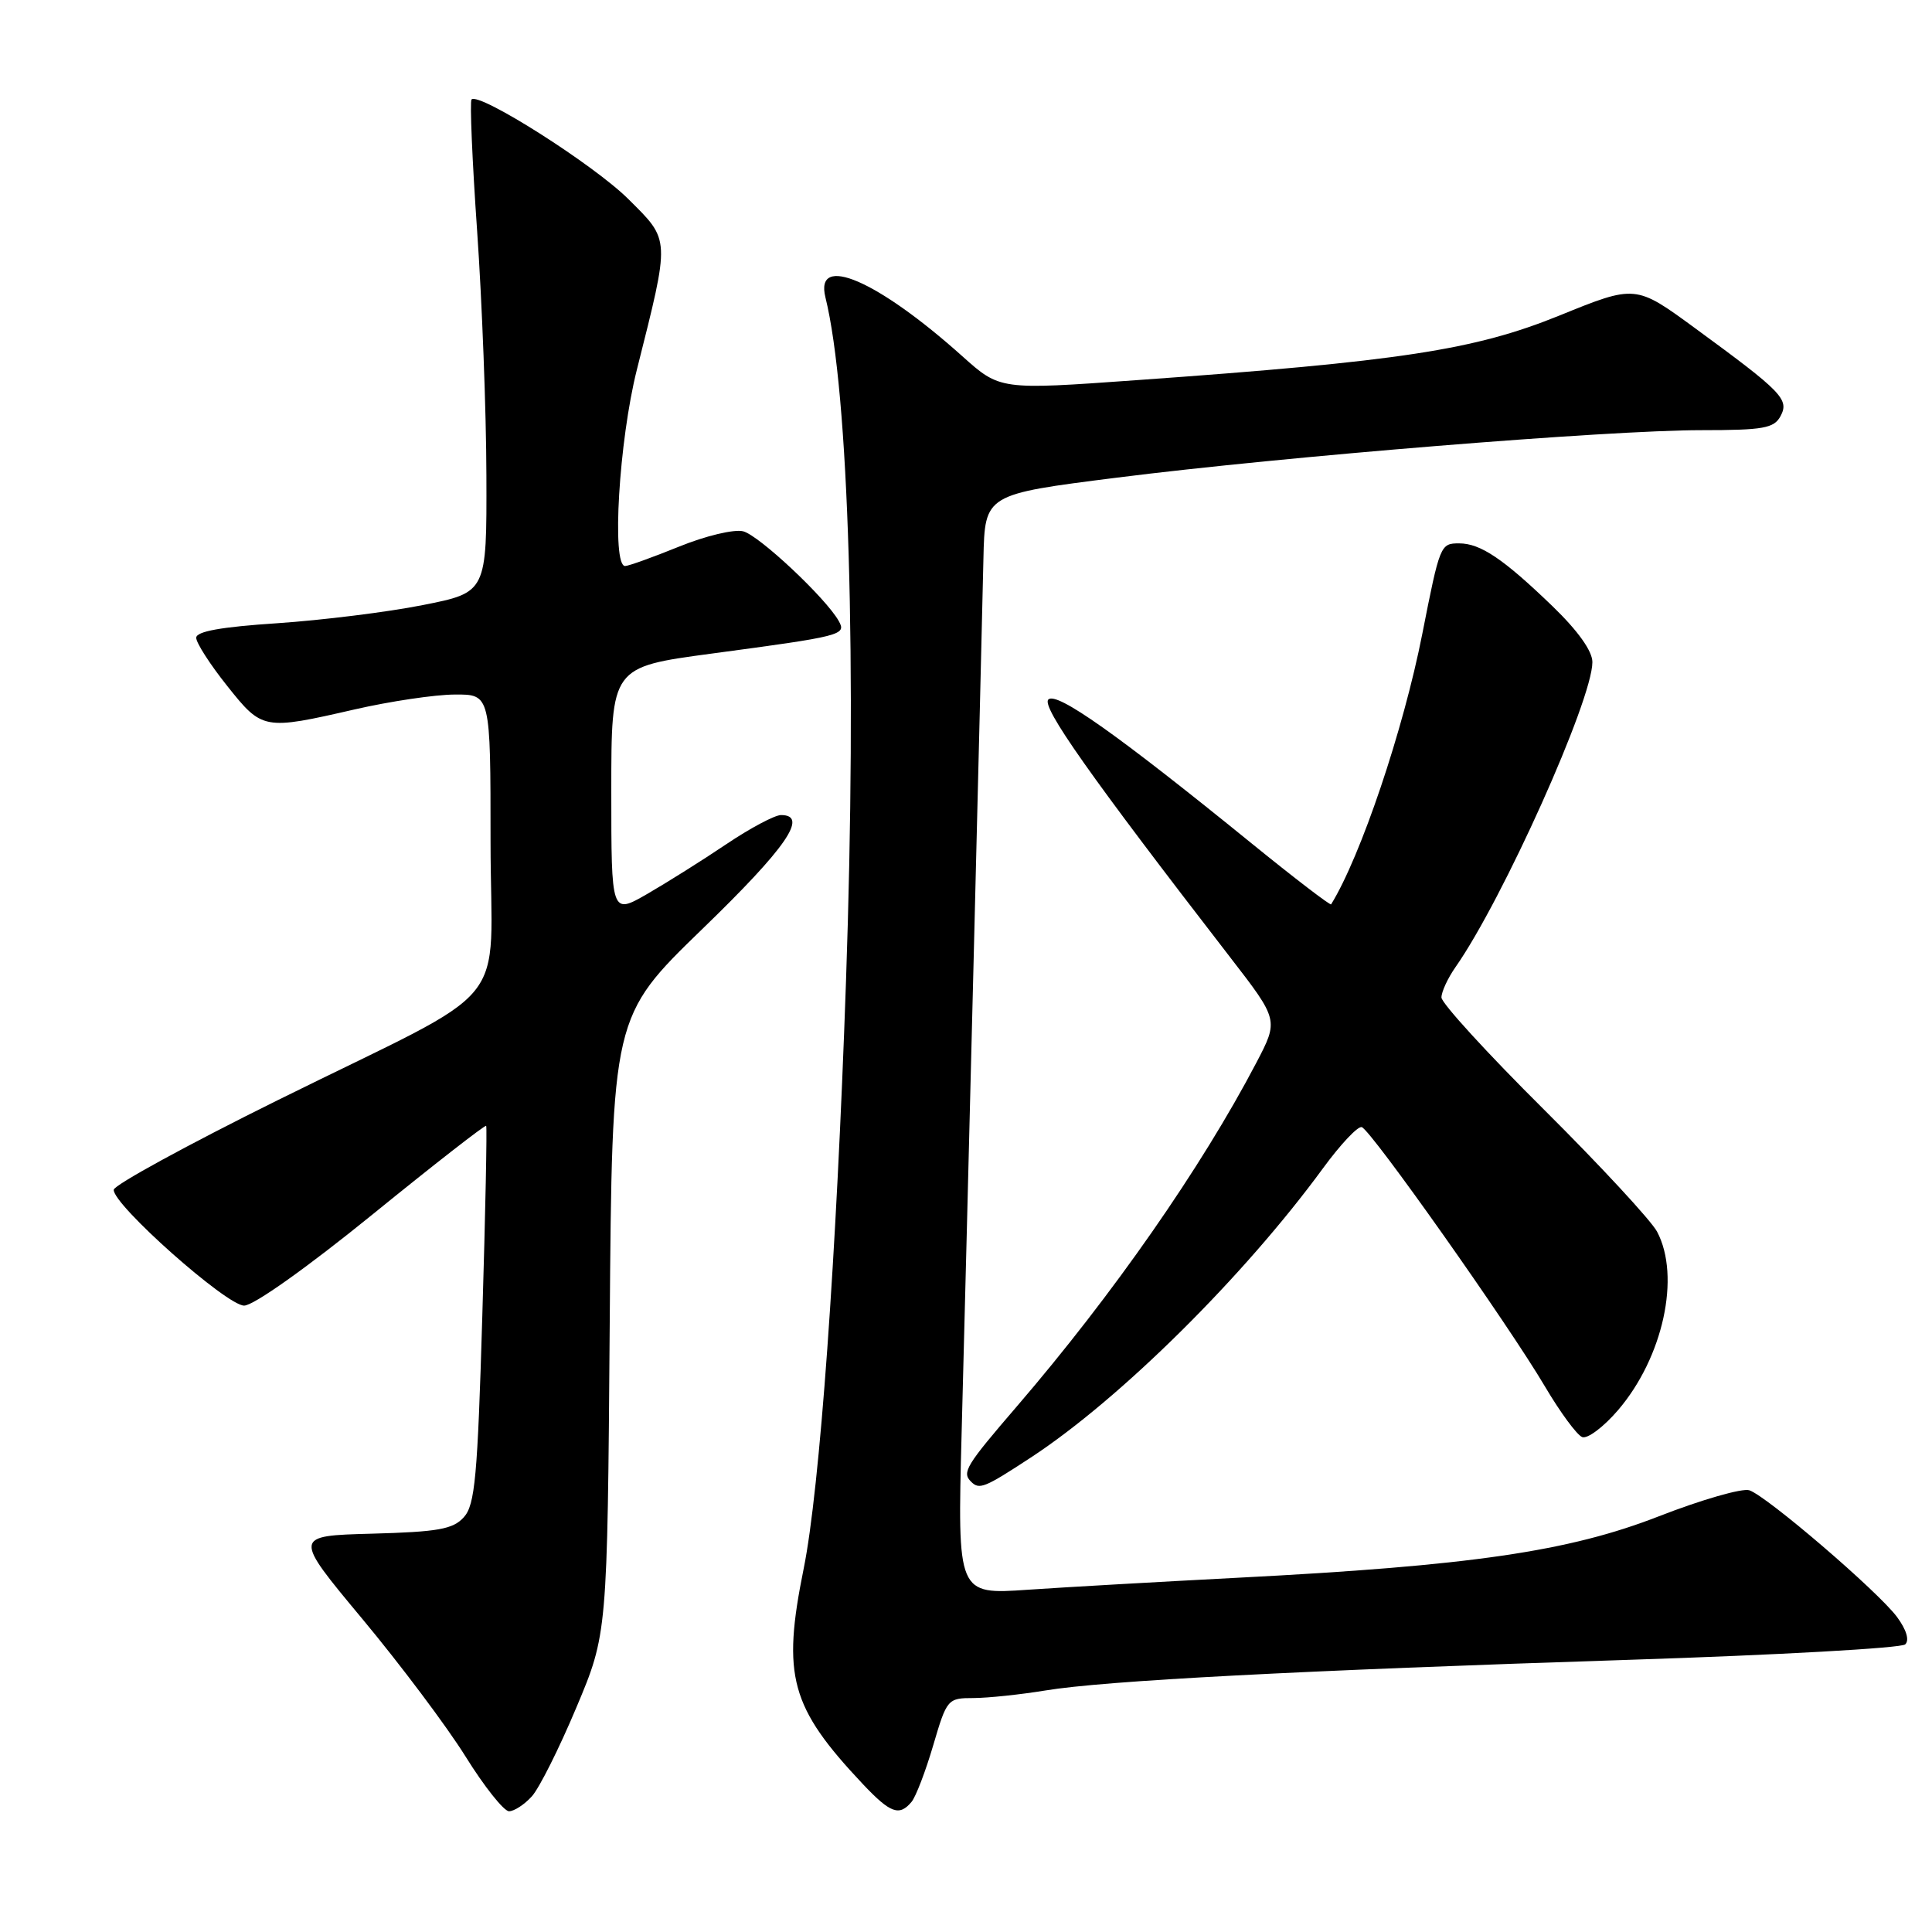 <?xml version="1.0" encoding="UTF-8" standalone="no"?>
<!DOCTYPE svg PUBLIC "-//W3C//DTD SVG 1.1//EN" "http://www.w3.org/Graphics/SVG/1.1/DTD/svg11.dtd" >
<svg xmlns="http://www.w3.org/2000/svg" xmlns:xlink="http://www.w3.org/1999/xlink" version="1.1" viewBox="0 0 256 256">
 <g >
 <path fill="currentColor"
d=" M 70.47 238.03 C 71.45 236.95 74.10 231.66 76.36 226.28 C 80.48 216.50 80.48 216.50 80.79 175.59 C 81.10 134.69 81.10 134.69 93.07 123.09 C 104.21 112.31 107.18 108.00 103.49 108.00 C 102.66 108.00 99.39 109.74 96.24 111.86 C 93.08 113.99 88.36 116.95 85.75 118.46 C 81.00 121.19 81.00 121.19 81.00 104.79 C 81.00 88.39 81.00 88.39 94.25 86.61 C 111.59 84.29 112.18 84.14 111.14 82.29 C 109.44 79.25 100.57 70.93 98.47 70.40 C 97.27 70.10 93.49 71.00 89.98 72.43 C 86.50 73.84 83.28 75.00 82.83 75.00 C 81.02 75.00 82.02 58.38 84.39 48.98 C 88.82 31.36 88.85 31.94 83.25 26.37 C 78.69 21.83 63.49 12.18 62.48 13.18 C 62.24 13.43 62.57 21.25 63.22 30.57 C 63.87 39.88 64.43 54.47 64.45 63.00 C 64.50 78.50 64.50 78.50 56.00 80.18 C 51.33 81.11 42.66 82.18 36.75 82.58 C 29.31 83.07 26.00 83.66 26.00 84.51 C 26.00 85.19 27.84 88.05 30.09 90.87 C 34.76 96.74 34.91 96.77 47.00 94.00 C 51.67 92.93 57.64 92.04 60.25 92.03 C 65.00 92.00 65.00 92.00 65.00 111.51 C 65.00 134.48 68.69 129.99 36.82 145.77 C 24.90 151.67 15.11 157.02 15.07 157.65 C 14.95 159.62 30.02 173.00 32.35 173.00 C 33.61 172.99 40.68 167.97 49.35 160.93 C 57.52 154.29 64.30 149.01 64.42 149.18 C 64.55 149.36 64.32 160.67 63.91 174.32 C 63.28 195.69 62.94 199.41 61.46 201.04 C 60.03 202.63 58.06 202.98 49.29 203.22 C 38.84 203.50 38.84 203.50 48.00 214.50 C 53.04 220.55 59.20 228.76 61.69 232.75 C 64.17 236.74 66.77 240.00 67.45 240.00 C 68.13 240.00 69.49 239.11 70.47 238.03 Z  M 120.79 238.75 C 121.36 238.06 122.65 234.69 123.66 231.25 C 125.46 225.13 125.57 225.00 129.00 225.00 C 130.93 224.99 135.20 224.54 138.50 224.00 C 146.33 222.70 172.05 221.35 216.00 219.93 C 235.53 219.30 251.93 218.38 252.45 217.89 C 253.03 217.34 252.62 215.96 251.36 214.25 C 248.87 210.90 234.16 198.27 231.80 197.47 C 230.87 197.16 225.47 198.71 219.80 200.92 C 207.85 205.58 194.89 207.47 164.00 209.06 C 153.82 209.59 141.31 210.30 136.18 210.65 C 126.86 211.29 126.86 211.29 127.42 189.89 C 128.05 166.11 130.02 87.25 130.31 74.00 C 130.50 65.50 130.50 65.50 148.00 63.29 C 170.31 60.47 213.07 57.00 225.42 57.00 C 233.67 57.00 235.06 56.75 235.93 55.14 C 237.11 52.92 236.16 51.94 224.61 43.49 C 216.72 37.71 216.72 37.71 206.61 41.82 C 195.36 46.38 185.57 47.88 150.50 50.38 C 132.50 51.67 132.50 51.67 127.50 47.19 C 116.27 37.13 107.93 33.54 109.37 39.39 C 112.49 51.97 113.56 87.80 112.10 130.00 C 110.84 166.57 108.62 197.38 106.49 207.86 C 103.60 222.13 104.72 226.20 114.36 236.43 C 117.99 240.27 119.17 240.70 120.79 238.75 Z  M 136.59 193.13 C 148.41 185.39 164.84 169.11 175.32 154.78 C 177.62 151.64 179.92 149.19 180.44 149.35 C 181.65 149.71 199.90 175.55 204.71 183.71 C 206.73 187.13 208.95 190.15 209.65 190.42 C 210.35 190.69 212.49 189.08 214.41 186.84 C 220.37 179.87 222.72 169.14 219.57 163.20 C 218.78 161.72 212.03 154.43 204.57 147.01 C 197.11 139.60 191.00 132.92 191.00 132.17 C 191.00 131.42 191.84 129.61 192.86 128.15 C 199.12 119.22 211.00 92.76 211.00 87.73 C 211.00 86.27 209.09 83.59 205.75 80.36 C 199.21 74.05 196.17 72.00 193.34 72.00 C 190.86 72.00 190.79 72.17 188.46 84.00 C 185.96 96.70 180.30 113.49 176.38 119.83 C 176.27 120.00 171.53 116.37 165.84 111.75 C 148.09 97.33 140.00 91.60 138.91 92.69 C 137.96 93.64 144.46 102.85 162.99 126.83 C 169.43 135.16 169.43 135.16 166.47 140.82 C 159.19 154.72 147.46 171.56 134.75 186.34 C 127.98 194.21 127.43 195.10 128.67 196.33 C 129.77 197.43 130.44 197.16 136.59 193.13 Z "/>
</g>
</svg>